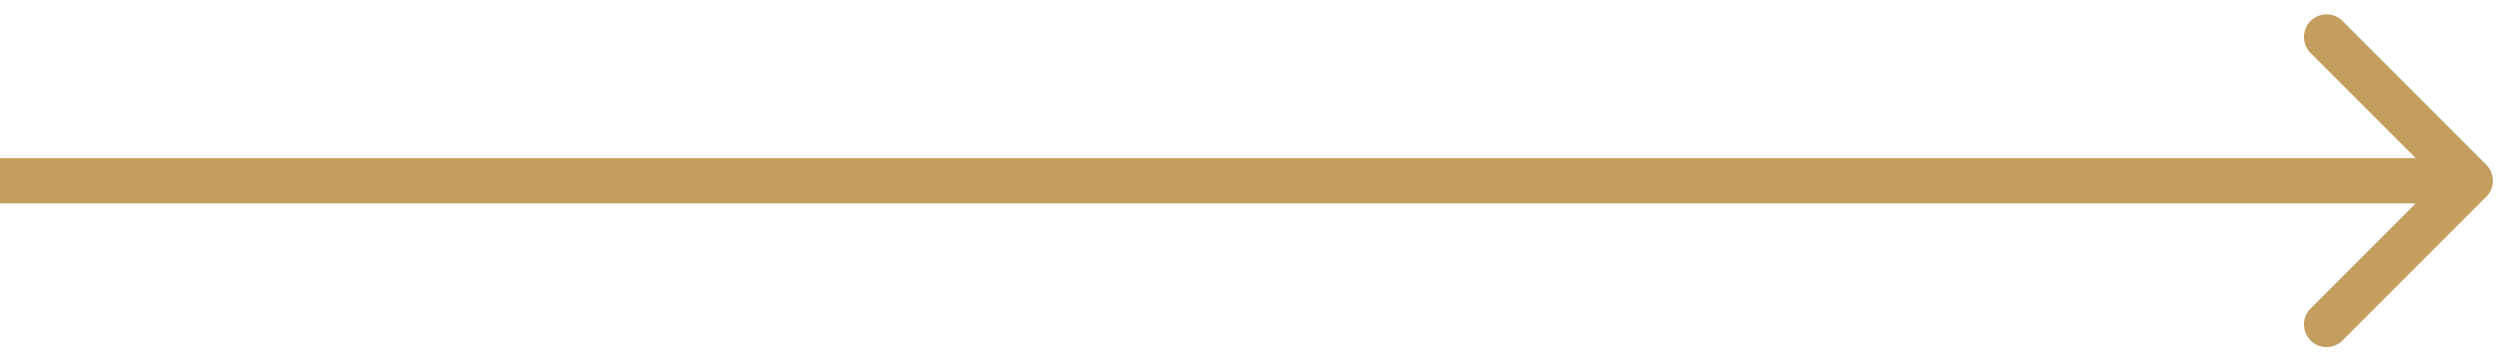 <svg width="166" height="24" viewBox="0 0 166 24" fill="none" xmlns="http://www.w3.org/2000/svg">
<path d="M165.089 13.061C165.675 12.475 165.675 11.525 165.089 10.939L155.544 1.393C154.958 0.808 154.008 0.808 153.422 1.393C152.836 1.979 152.836 2.929 153.422 3.515L161.907 12L153.422 20.485C152.836 21.071 152.836 22.021 153.422 22.607C154.008 23.192 154.958 23.192 155.544 22.607L165.089 13.061ZM0 13.5H164.029V10.5H0L0 13.5Z" fill="#C49E5E"/>
</svg>
